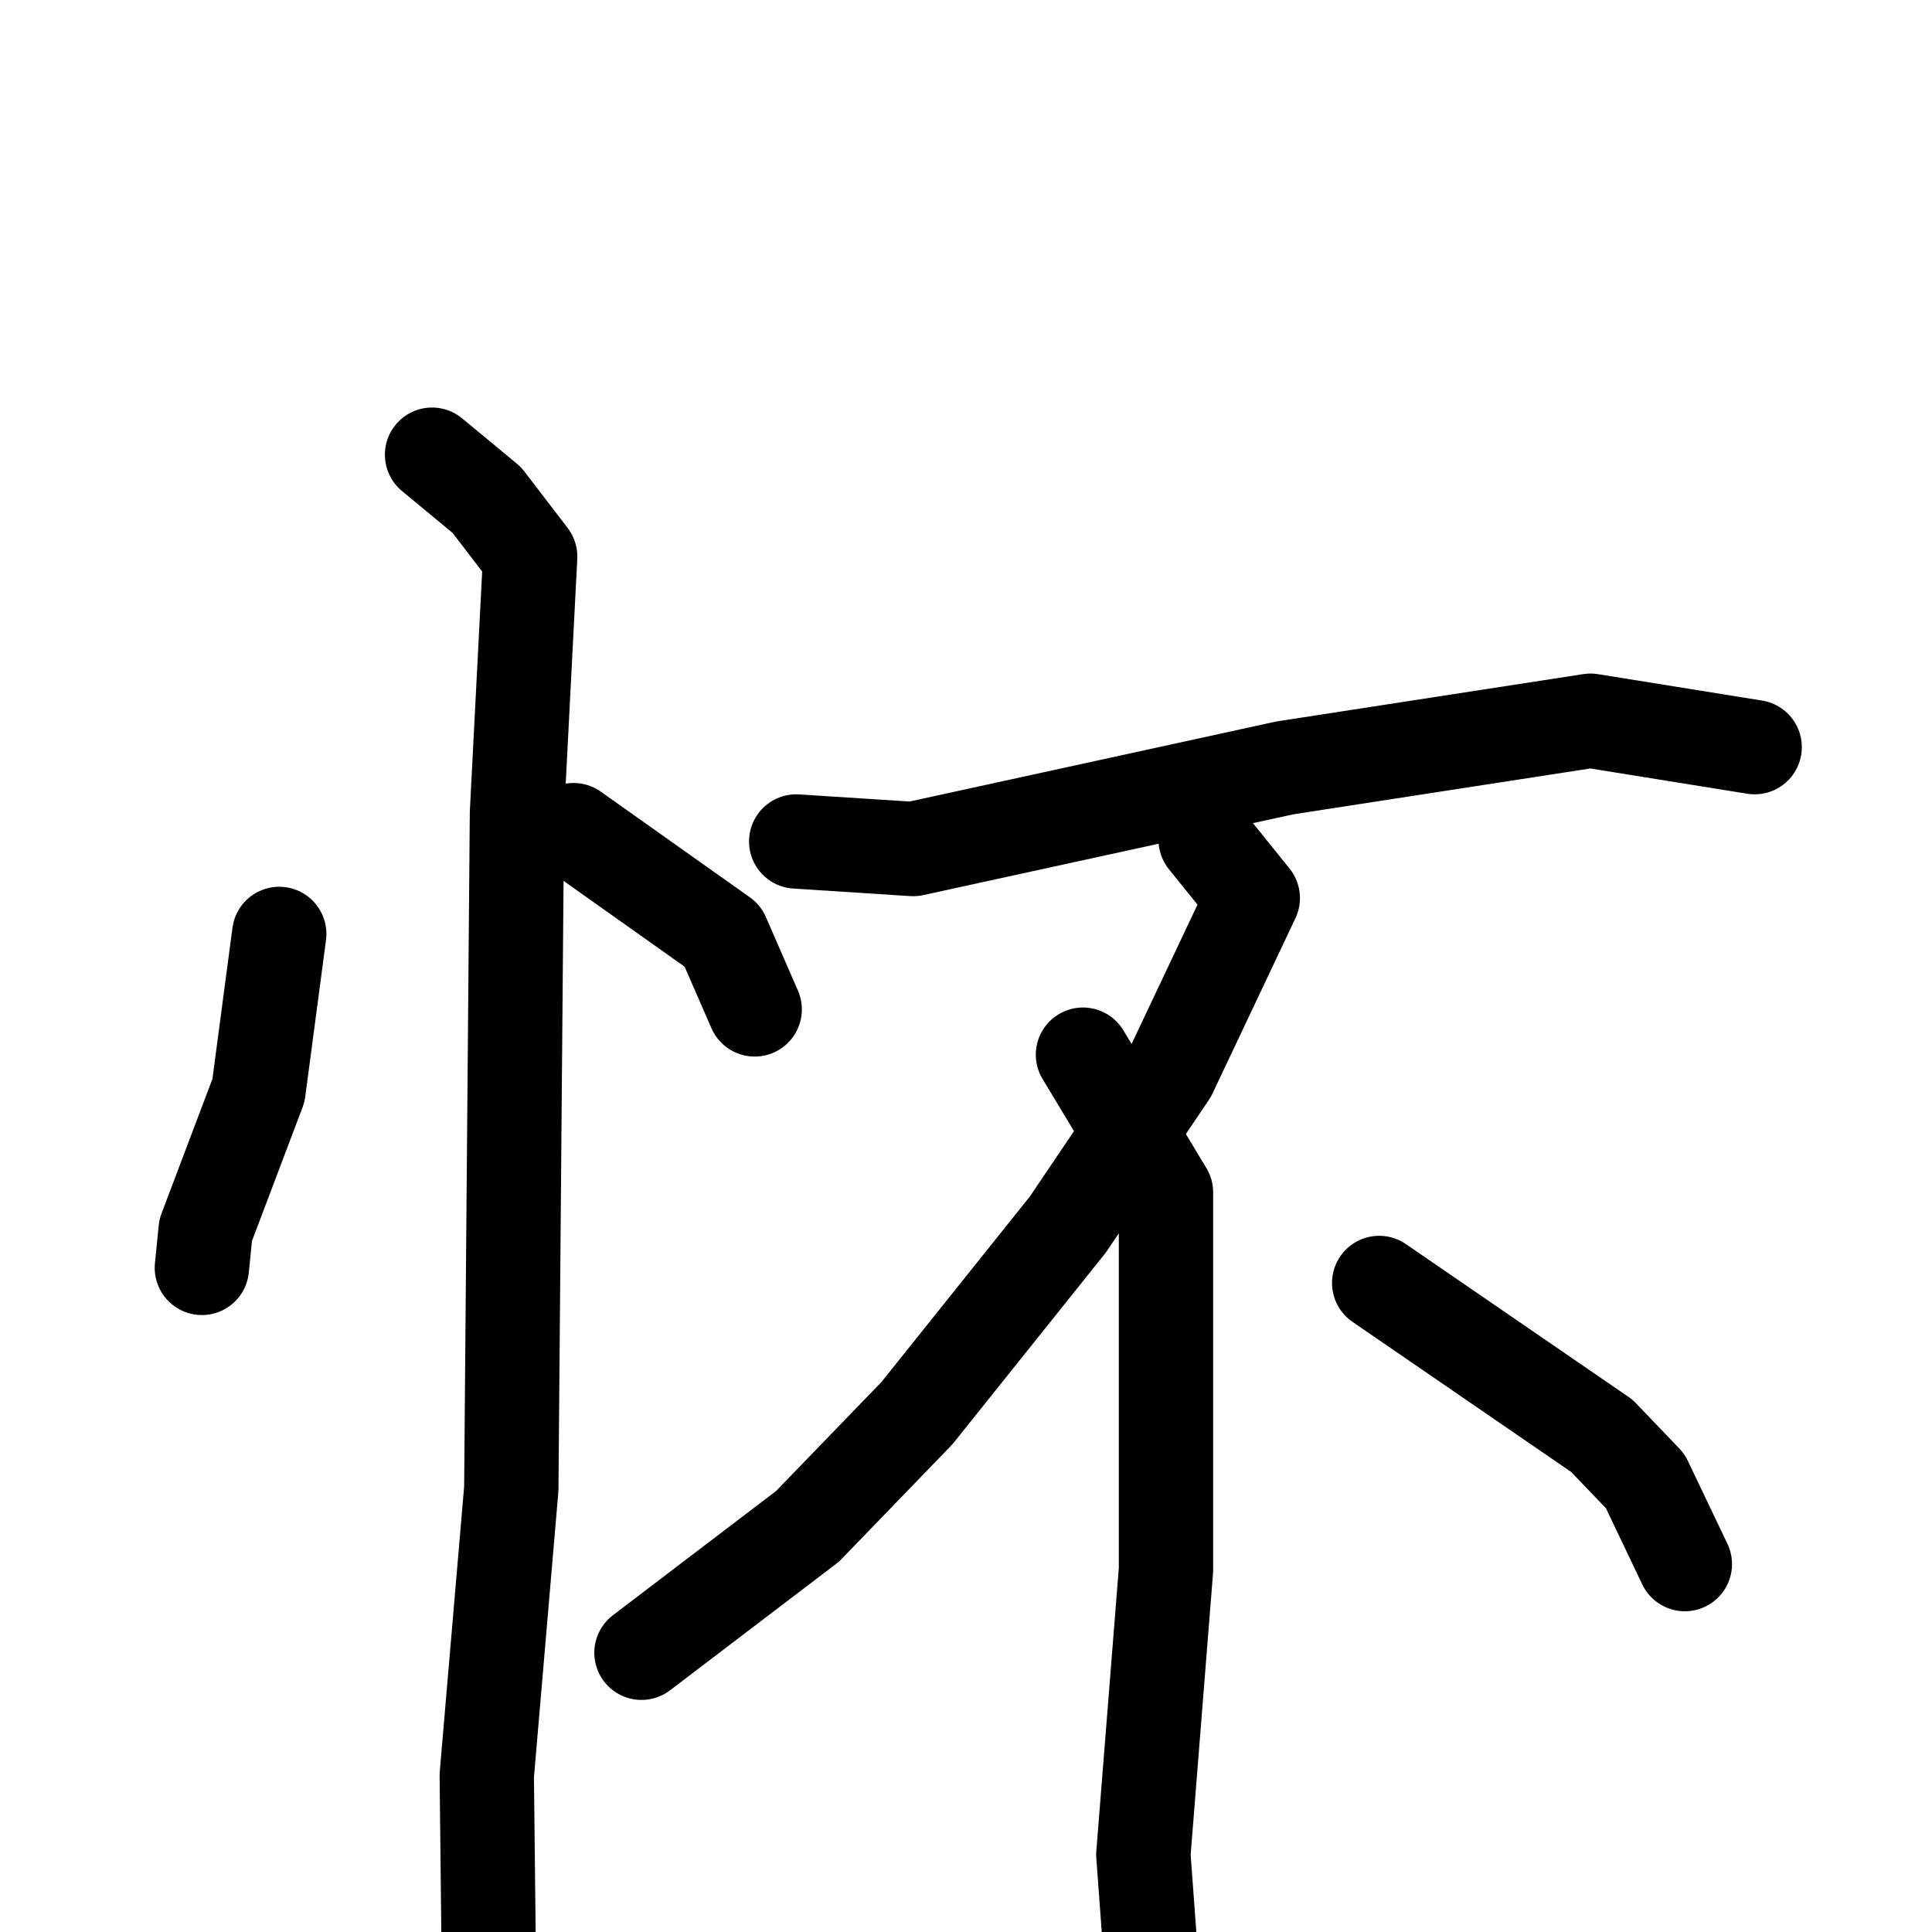 <svg xmlns="http://www.w3.org/2000/svg" viewBox="0 0 1024 1024">
  <g style="fill:none;stroke:#000000;stroke-width:50;stroke-linecap:round;stroke-linejoin:round;" transform="scale(1, 1) translate(0, 0)">
    <path d="M 148.0,495.0 L 137.0,578.0 L 109.0,652.0 L 107.0,672.0"/>
    <path d="M 304.0,440.0 L 383.0,496.0 L 400.0,535.0"/>
    <path d="M 229.0,241.0 L 258.0,265.0 L 281.0,295.0 L 274.0,431.0 L 271.0,789.0 L 258.0,941.0 L 259.0,1033.0"/>
    <path d="M 422.0,446.0 L 484.0,450.0 L 681.0,407.0 L 843.0,382.0 L 930.0,396.0"/>
    <path d="M 639.0,445.0 L 664.0,476.0 L 620.0,569.0 L 566.0,649.0 L 486.0,749.0 L 428.0,809.0 L 340.0,876.0"/>
    <path d="M 574.0,559.0 L 618.0,632.0 L 618.0,832.0 L 606.0,983.0 L 611.0,1051.0"/>
    <path d="M 731.0,680.0 L 849.0,761.0 L 872.0,785.0 L 893.0,829.0"/>
  </g>
</svg>
